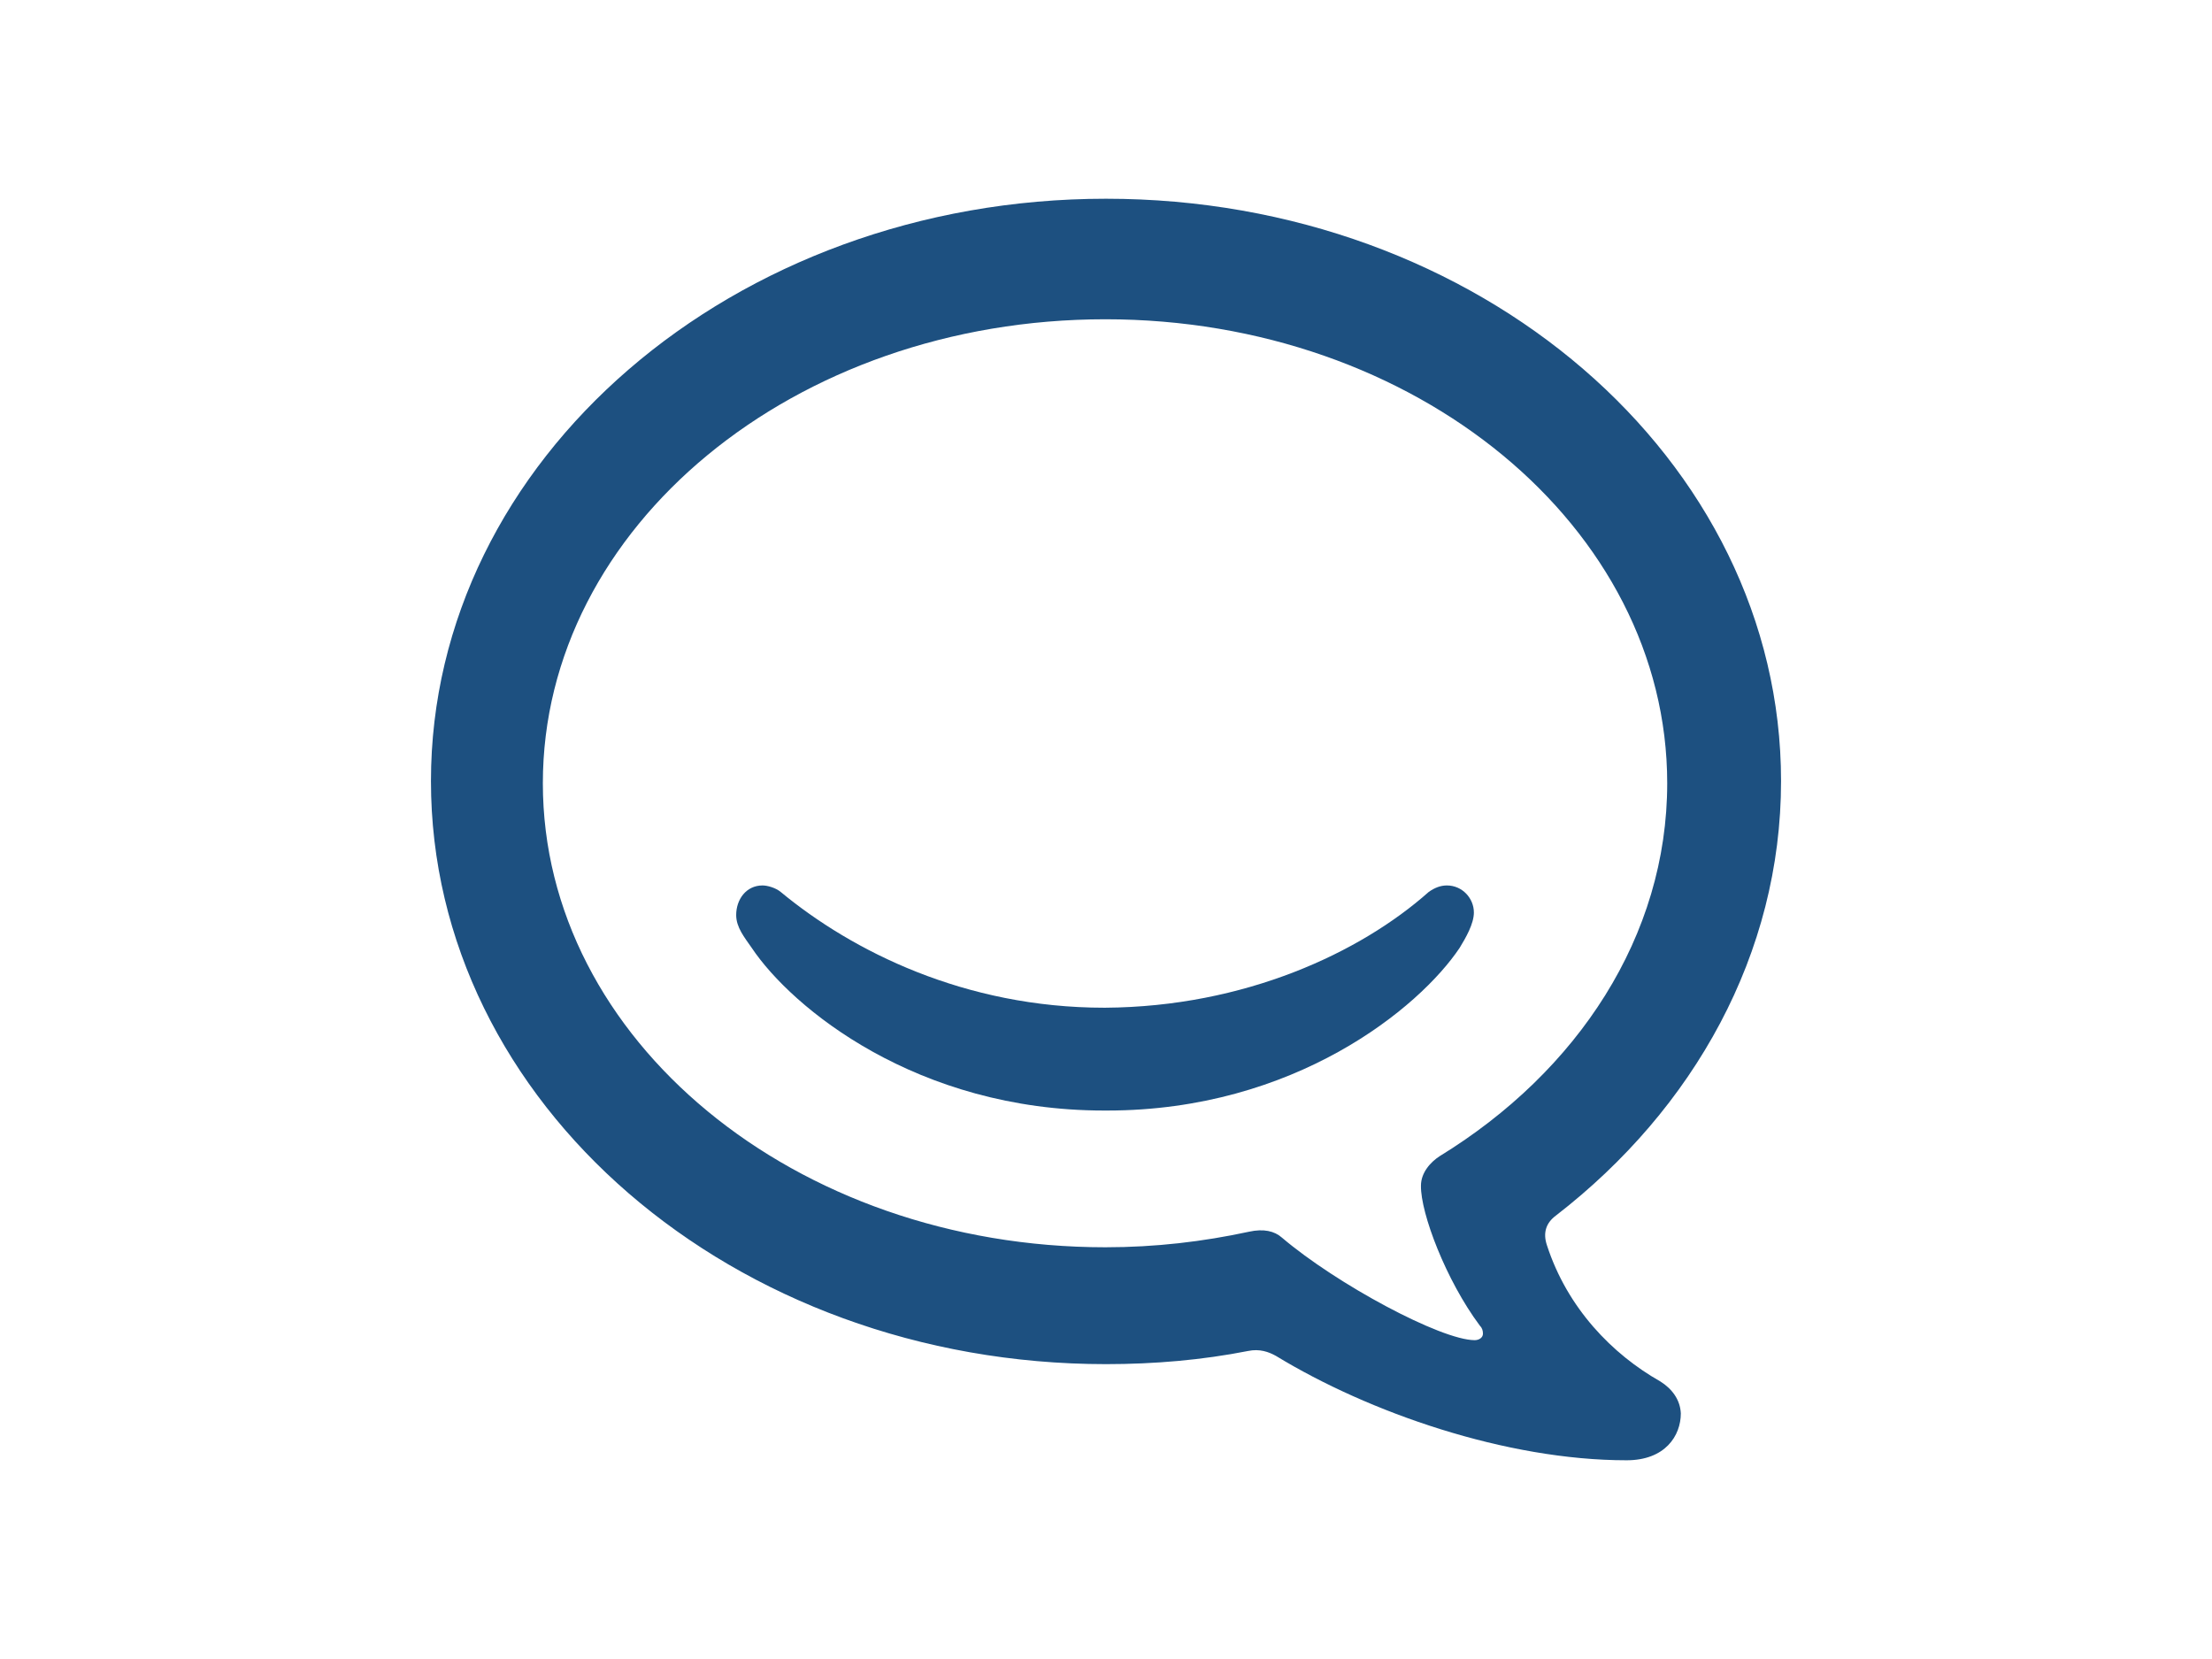 <svg enable-background="new 0 0 1024 768" viewBox="0 0 1024 768" xmlns="http://www.w3.org/2000/svg"><g fill="#1d5080"><path d="m682.3 422.4c0-6.5-5.3-12.5-12.5-12.5-3 0-5.7 1.1-8.4 3-31.6 28.1-85.2 53.2-149.8 53.6h-.4c-64.6 0-116.7-26.2-149.8-53.6-2.3-1.9-6.1-3-8.4-3-7.6 0-12.2 6.5-12.2 13.7 0 5.7 3.8 10.3 7.2 15.2 18.6 27.8 76.4 75.3 163.1 75.3h1.5c86.7 0 144.5-47.5 163.1-75.3 2.8-4.6 6.6-11.1 6.6-16.4z"/><path d="m768.6 639.5c-22.1-12.5-43-33.8-52.5-63.1-1.9-5.7-.4-10.3 4.2-13.7 63.9-49.4 104.2-121.3 104.2-201.1 0-149.1-139.9-269.6-312.5-269.6s-312.5 120.9-312.5 269.6c0 149 139.9 269.9 312.5 269.9 22.4 0 44.5-1.9 65.8-6.1 5.3-1.1 9.5.4 12.9 2.3 43 26.2 106.5 48.3 162.3 48.3 17.9 0 25.1-11.4 25.1-21.7-.3-6.4-4.1-11.4-9.5-14.8zm-83.6-25.9c1.1 1.1 1.5 2.3 1.5 3.8 0 1.9-1.9 3-3.8 3-15.6 0-63.9-25.9-89.3-47.5-3.4-3-8.4-4.2-15.2-2.7-21.3 4.6-43.3 7.2-66.5 7.2-143.7 0-260.4-96.2-260.4-214.8s116.3-214.8 260.4-214.8c143.7 0 260.1 96.2 260.1 214.8 0 70.7-41.4 133.4-105.3 172.6-4.2 2.7-8.7 7.6-8.7 13.7-.2 12.7 11.6 43.8 27.2 64.7z"/></g></svg>